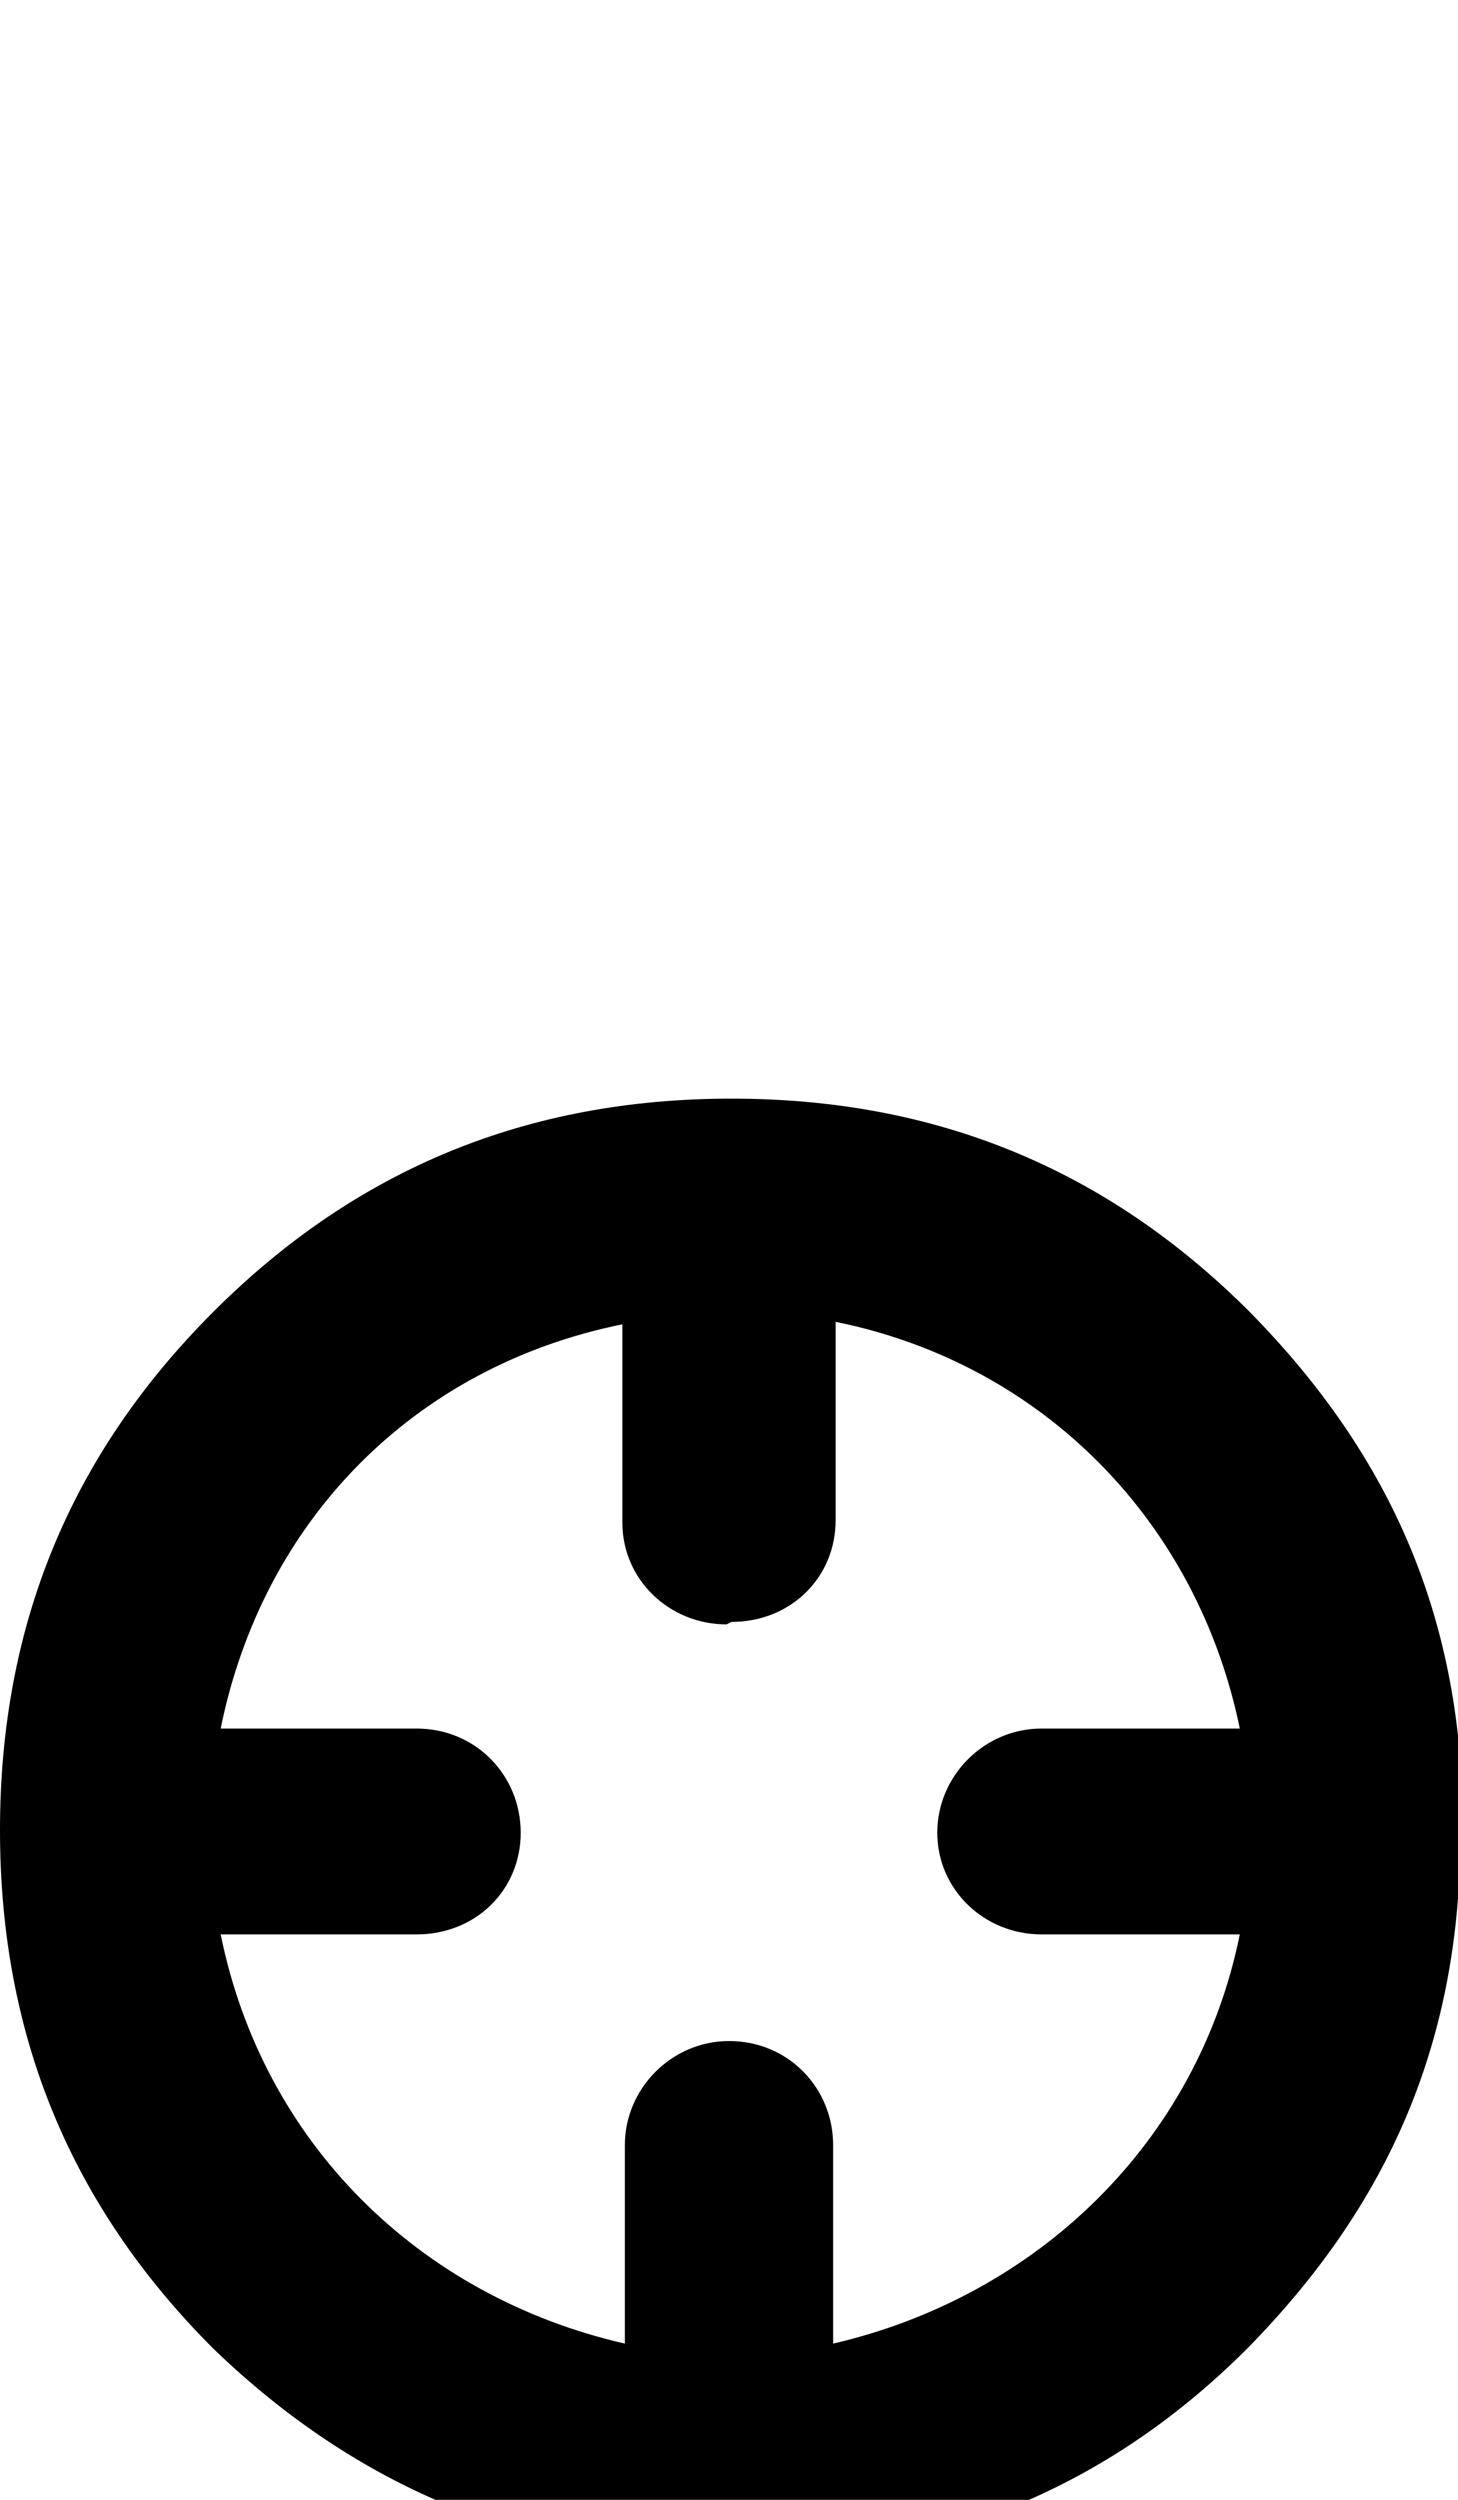 <svg xmlns="http://www.w3.org/2000/svg" viewBox="-2 -202 588 1008"><path fill="currentColor" d="M588 535l-1 2c0 83-28 149-86 208-56 56-125 85-208 85-82 0-151-29-209-85C26 687-2 618-2 536s28-151 86-209 127-86 209-86 151 28 209 86c58 59 86 125 86 208zm-295-83l-2 1c-23 0-42-18-42-41v-80c-84 17-145 79-162 163h79c24 0 42 19 42 42s-18 41-42 41H87c17 84 80 146 163 165v-80c0-23 19-42 42-42 24 0 42 19 42 42v80c82-19 147-81 164-165h-80c-23 0-42-18-42-41s19-42 42-42h80c-17-83-79-147-163-164v80c0 23-18 41-42 41z"/></svg>
